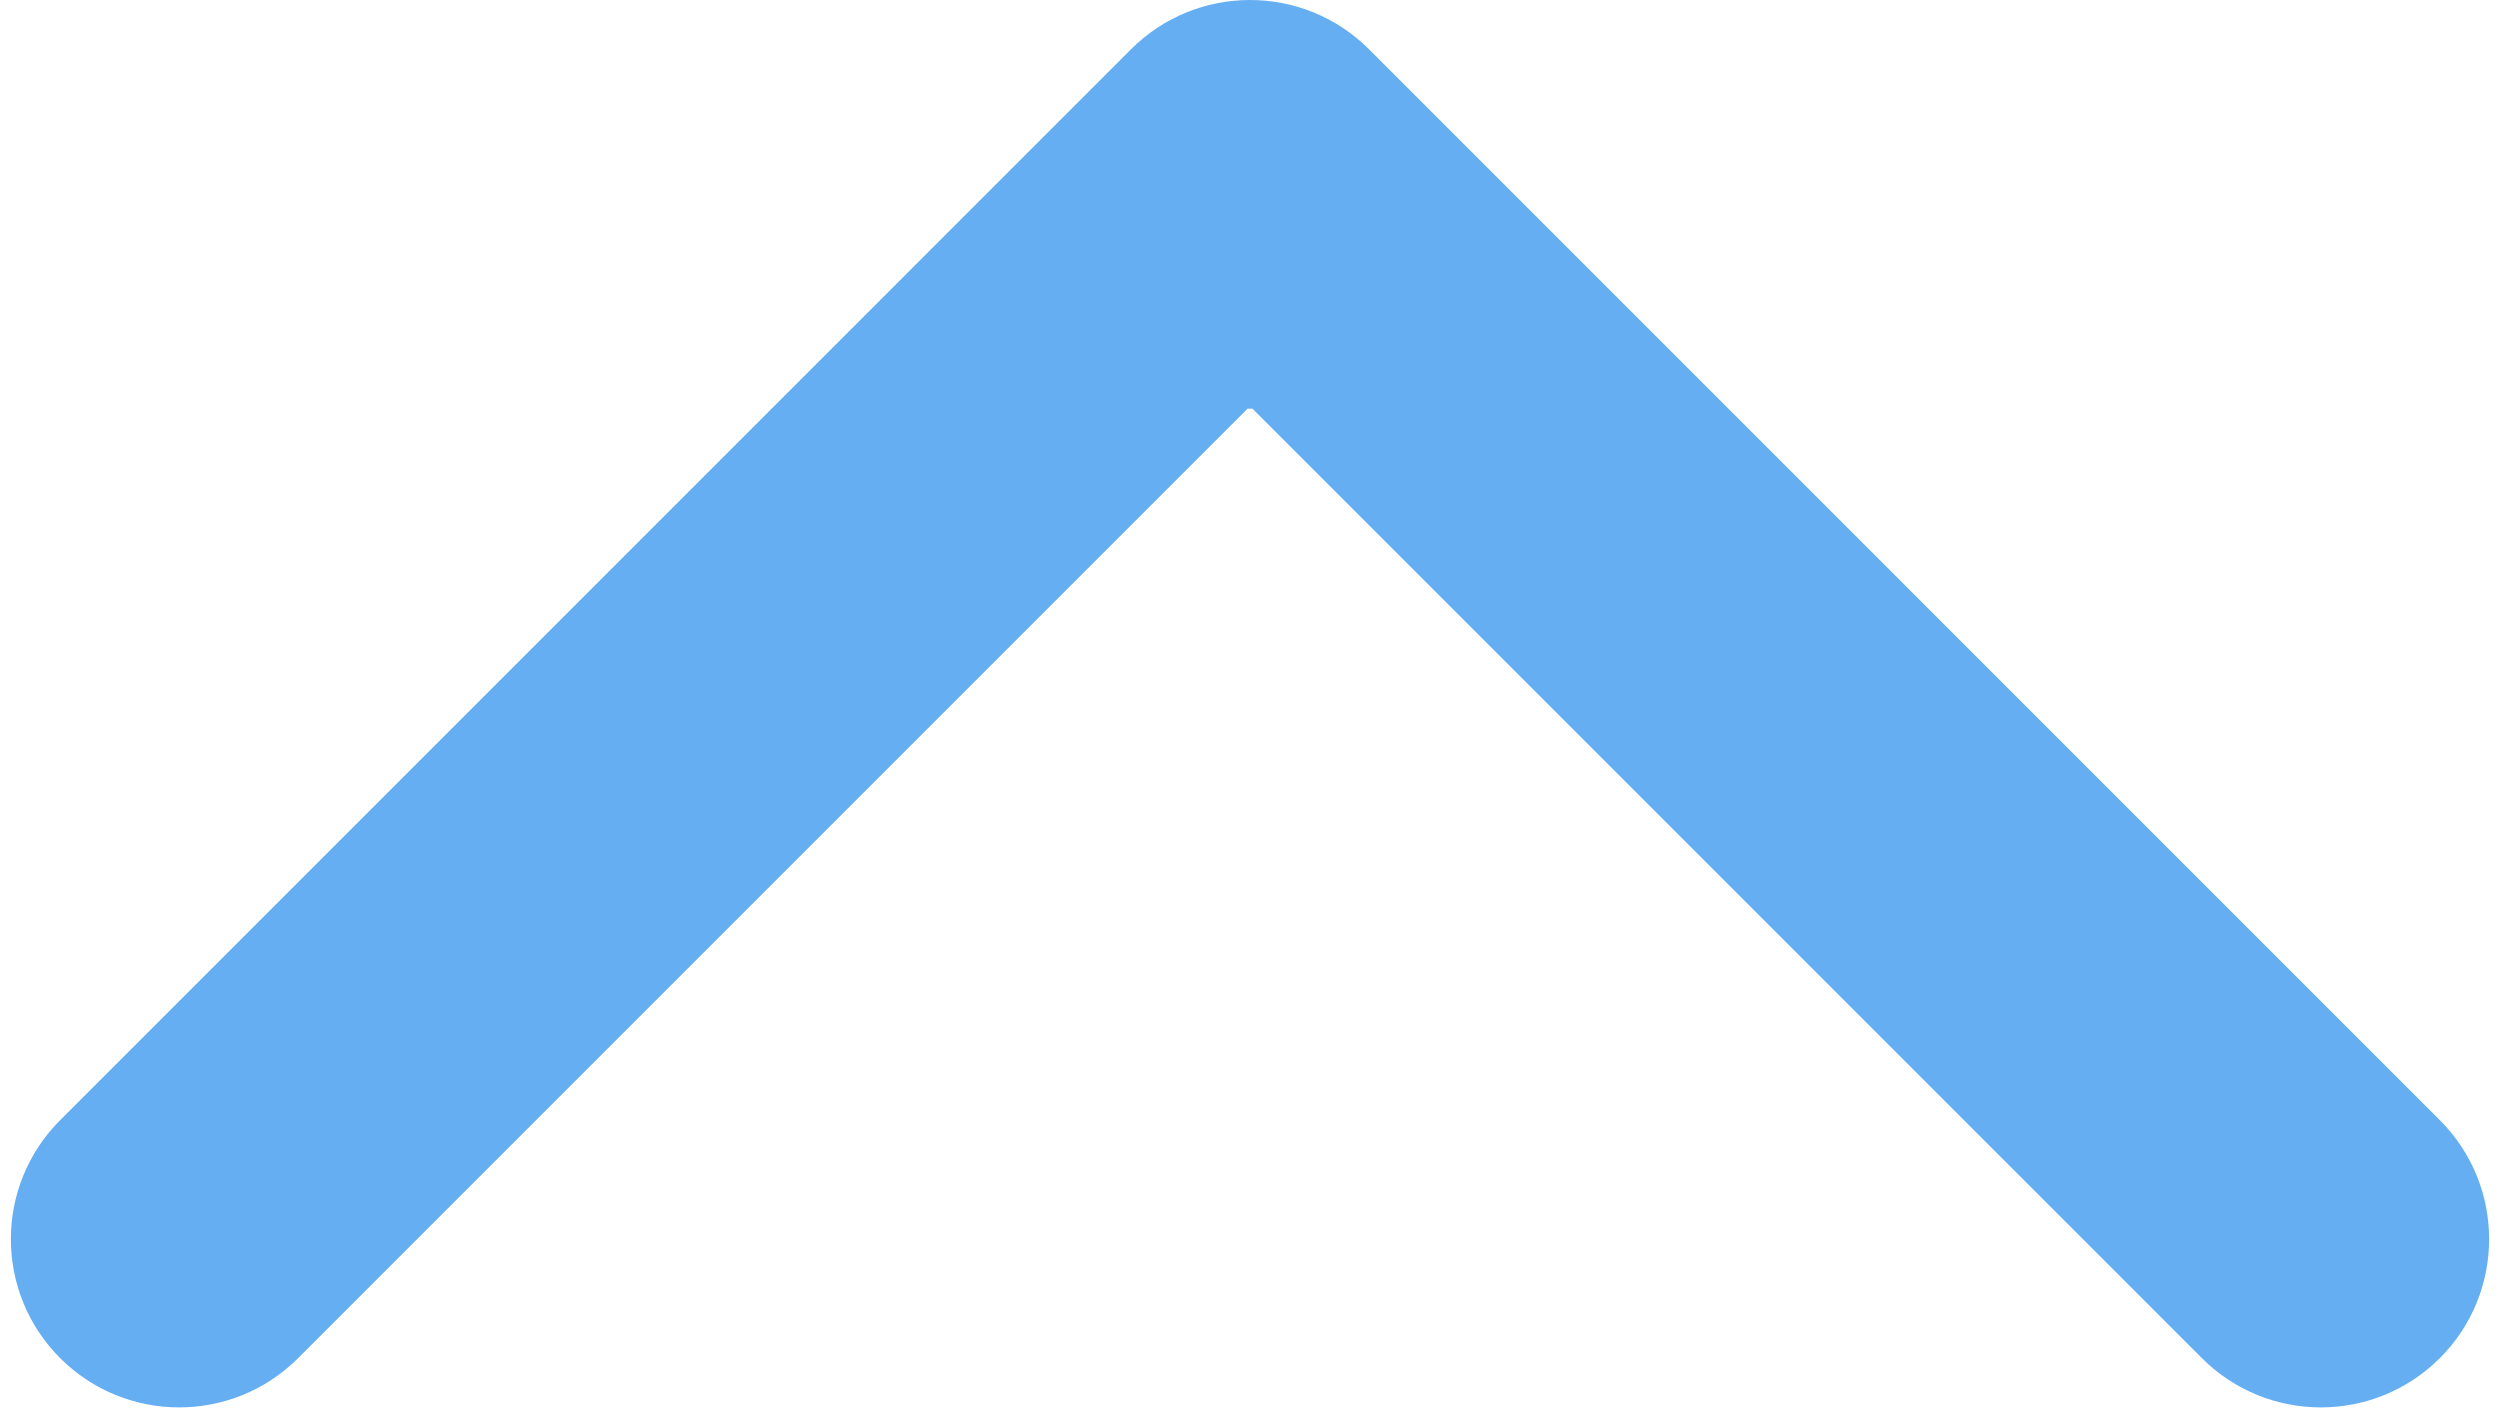 <svg width="104" height="59" viewBox="0 0 104 59" fill="none" xmlns="http://www.w3.org/2000/svg">
<path d="M56.95 2.05C54.216 -0.683 49.784 -0.683 47.05 2.05L2.503 46.598C-0.231 49.332 -0.231 53.764 2.503 56.498C5.236 59.231 9.668 59.231 12.402 56.498L52 16.899L91.598 56.498C94.332 59.231 98.764 59.231 101.497 56.498C104.231 53.764 104.231 49.332 101.497 46.598L56.95 2.05ZM59 17L59 7L45 7L45 17L59 17Z" fill="#65AEF2"/>
</svg>
